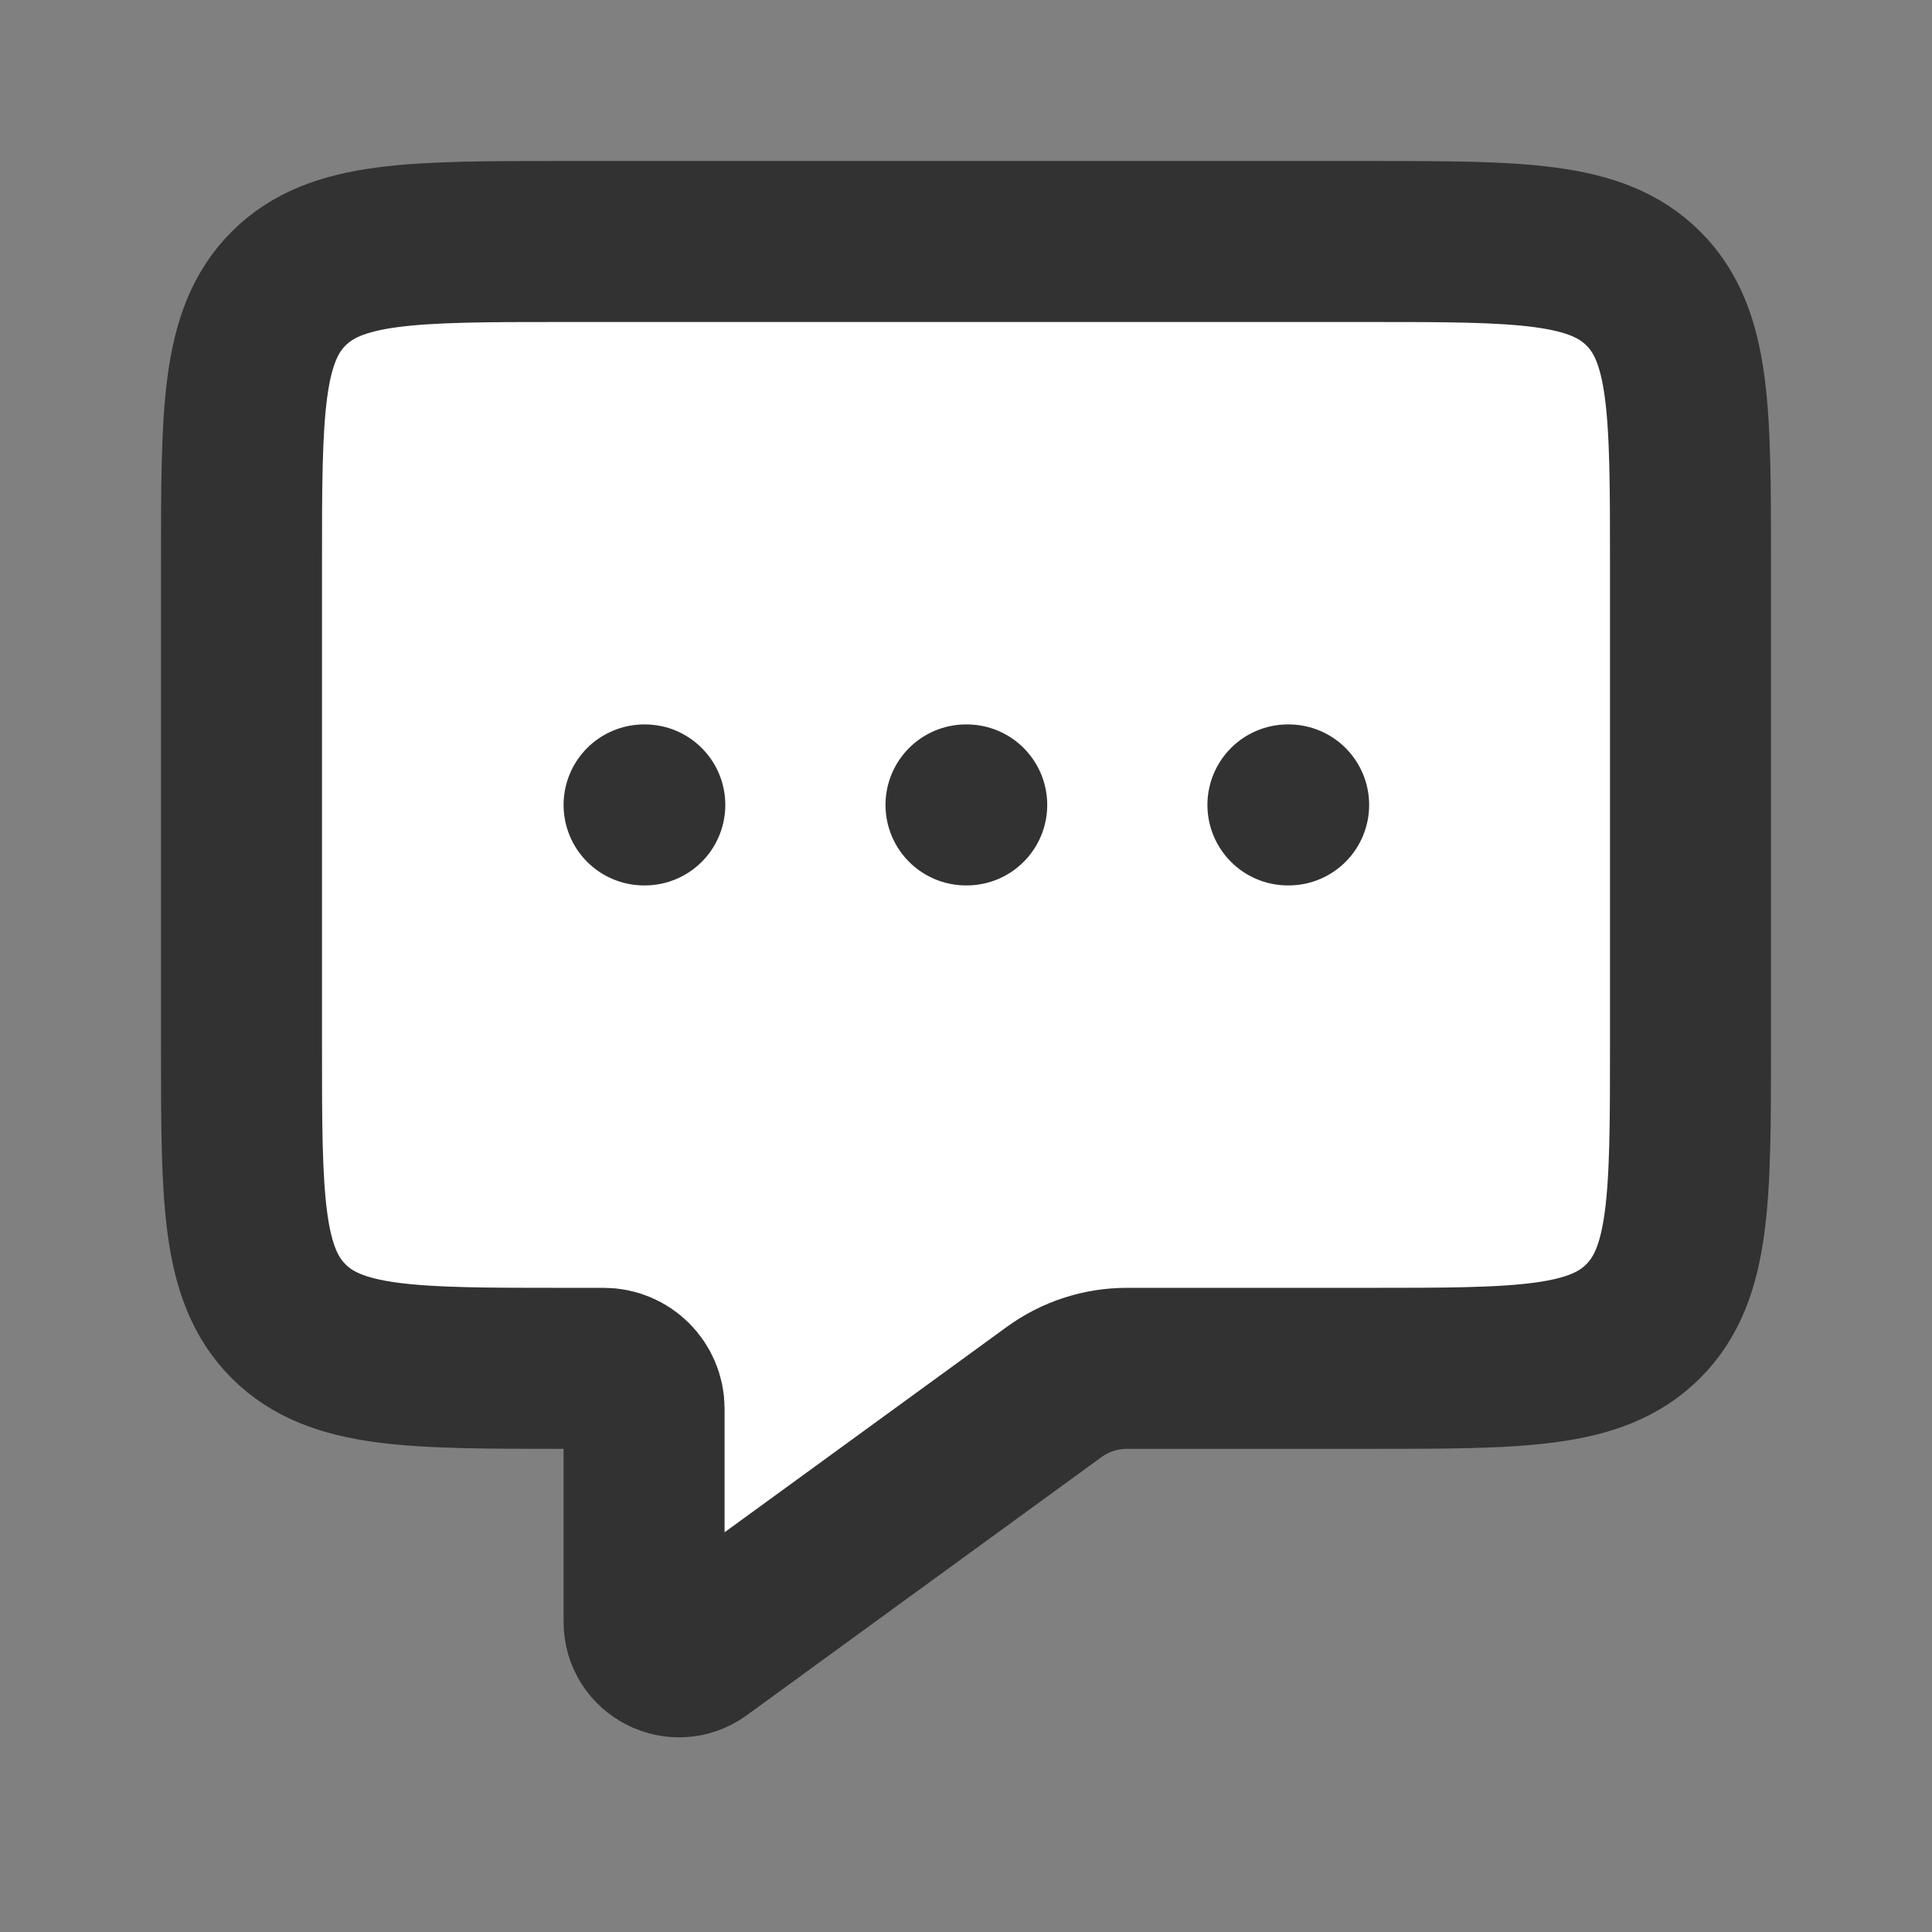 <?xml version="1.0" encoding="utf-8"?>
<!-- Generator: Adobe Illustrator 27.9.0, SVG Export Plug-In . SVG Version: 6.00 Build 0)  -->
<svg version="1.1" id="Layer_1" xmlns="http://www.w3.org/2000/svg" xmlns:xlink="http://www.w3.org/1999/xlink" x="0px" y="0px"
	 viewBox="0 0 800 800" style="enable-background:new 0 0 800 800;" xml:space="preserve">
<rect x="0" y="0" width="800" height="800" fill="#808080" stroke="none"/>
<style type="text/css">
	.st0{fill:#FFFFFF;enable-background:new    ;}
	.st1{fill:none;stroke:#323232;stroke-width:66.667;stroke-linecap:round;stroke-linejoin:round;stroke-miterlimit:133.333;}
	.st2{fill:none;stroke:#323232;stroke-width:66.667;stroke-linejoin:round;stroke-miterlimit:133.333;}
</style>
<path class="st0" d="M700,433.3v-200c0-62.9,0-94.3-19.5-113.8c-19.5-19.5-51-19.5-113.8-19.5H233.3c-62.9,0-94.3,0-113.8,19.5
	c-19.5,19.5-19.5,51-19.5,113.8v200c0,62.9,0,94.3,19.5,113.8c19.5,19.5,51,19.5,113.8,19.5H250c9.2,0,16.7,7.5,16.7,16.7v83.3v5
	c0,11.8,13.4,18.6,22.9,11.7l146.9-106.9c8.8-6.4,19.3-9.8,30.1-9.8h100c62.9,0,94.3,0,113.8-19.5S700,496.2,700,433.3z"/>
<path class="st1" d="M266.7,333.3h0.3"/>
<path class="st1" d="M400,333.3h0.3"/>
<path class="st1" d="M533.3,333.3h0.3"/>
<path class="st2" d="M700,433.3v-200c0-62.9,0-94.3-19.5-113.8c-19.5-19.5-51-19.5-113.8-19.5H233.3c-62.9,0-94.3,0-113.8,19.5
	c-19.5,19.5-19.5,51-19.5,113.8v200c0,62.9,0,94.3,19.5,113.8c19.5,19.5,51,19.5,113.8,19.5H250c9.2,0,16.7,7.5,16.7,16.7v83.3v5
	c0,11.8,13.4,18.6,22.9,11.7l146.9-106.9c8.8-6.4,19.3-9.8,30.1-9.8h100c62.9,0,94.3,0,113.8-19.5S700,496.2,700,433.3z"/>
</svg>
